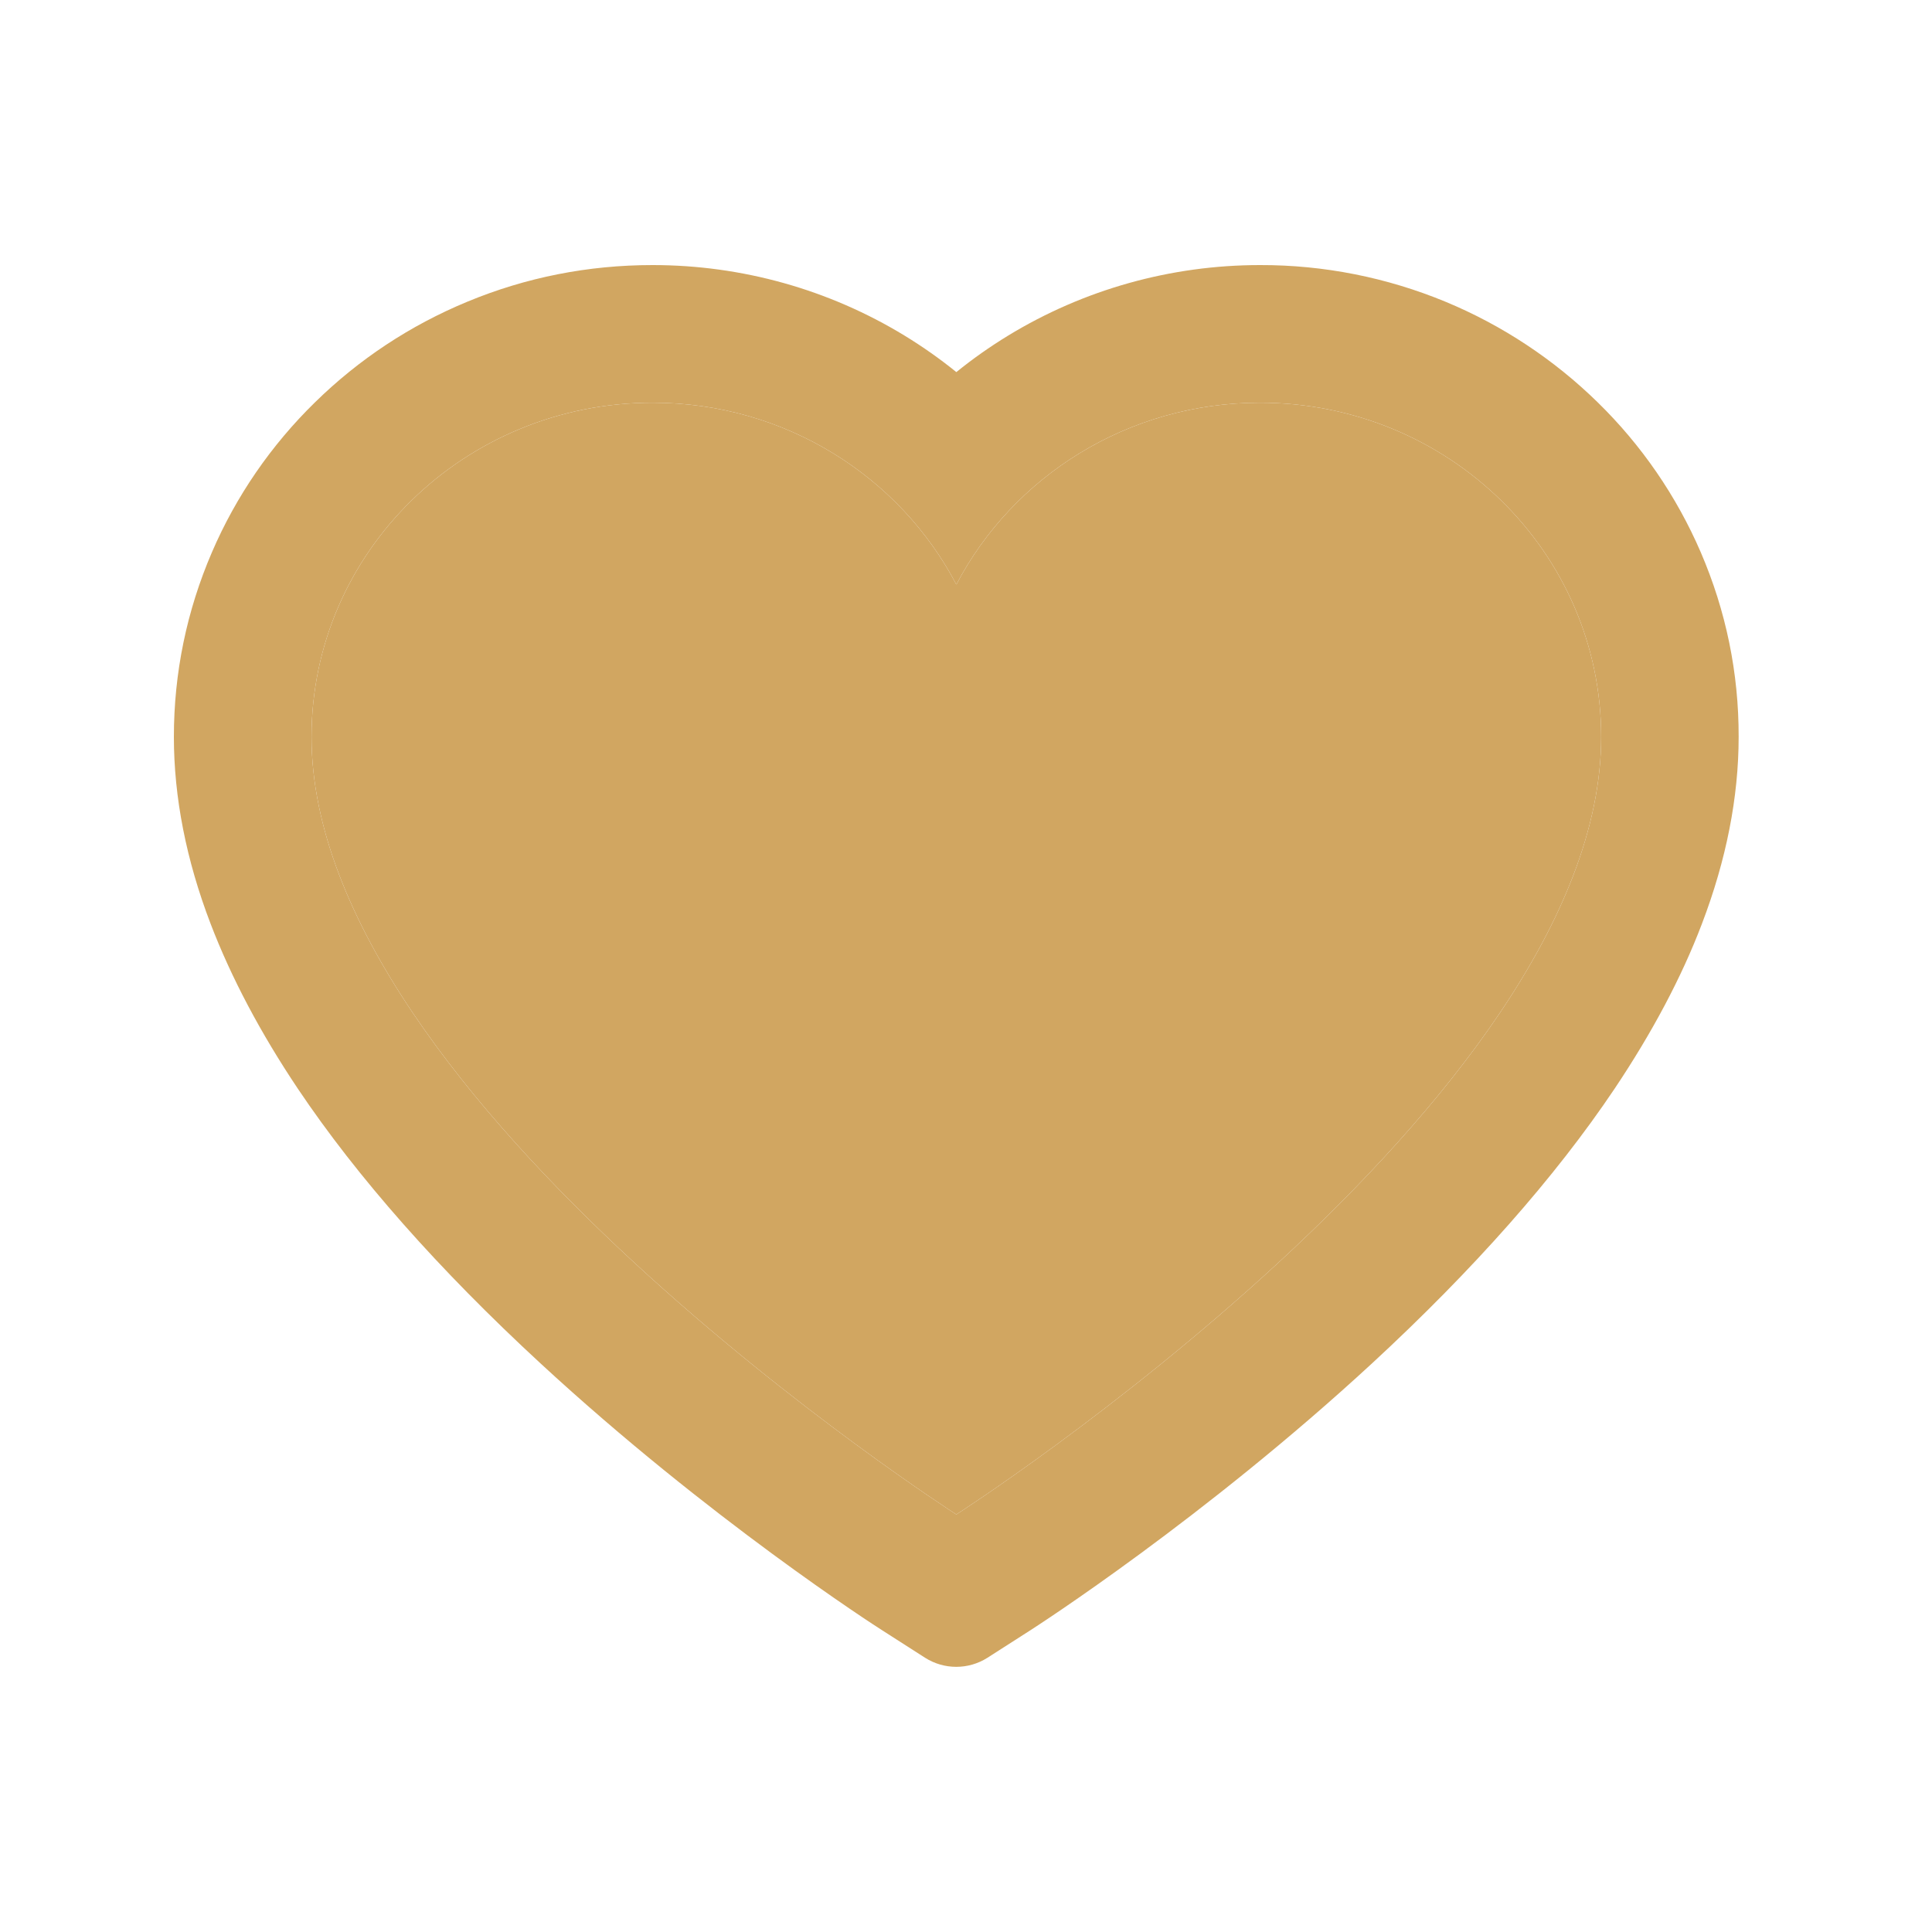 <svg xmlns="http://www.w3.org/2000/svg" width="25" height="25" fill="none" viewBox="0 0 25 25"><path fill="#D1A661" d="M22.008 7.147C21.694 6.419 21.241 5.76 20.674 5.206C20.107 4.651 19.439 4.209 18.706 3.905C17.945 3.59 17.129 3.428 16.305 3.43C15.15 3.43 14.023 3.746 13.043 4.344C12.809 4.487 12.586 4.644 12.375 4.815C12.164 4.644 11.941 4.487 11.707 4.344C10.727 3.746 9.6 3.43 8.445 3.43C7.612 3.43 6.806 3.589 6.045 3.905C5.309 4.21 4.645 4.648 4.076 5.206C3.509 5.76 3.055 6.419 2.742 7.147C2.416 7.904 2.25 8.708 2.25 9.535C2.25 10.316 2.409 11.129 2.726 11.956C2.991 12.648 3.37 13.365 3.855 14.089C4.624 15.235 5.681 16.43 6.994 17.642C9.169 19.651 11.323 21.038 11.414 21.095L11.97 21.451C12.216 21.608 12.532 21.608 12.778 21.451L13.334 21.095C13.425 21.036 15.577 19.651 17.754 17.642C19.066 16.43 20.123 15.235 20.892 14.089C21.377 13.365 21.759 12.648 22.022 11.956C22.338 11.129 22.498 10.316 22.498 9.535C22.5 8.708 22.334 7.904 22.008 7.147ZM12.375 19.597C12.375 19.597 4.031 14.251 4.031 9.535C4.031 7.147 6.007 5.211 8.445 5.211C10.158 5.211 11.644 6.167 12.375 7.564C13.106 6.167 14.592 5.211 16.305 5.211C18.743 5.211 20.719 7.147 20.719 9.535C20.719 14.251 12.375 19.597 12.375 19.597Z"/><path fill="#D1A661" d="M16.305 5.211C14.592 5.211 13.106 6.167 12.375 7.564C11.644 6.167 10.158 5.211 8.445 5.211C6.007 5.211 4.031 7.147 4.031 9.535C4.031 14.251 12.375 19.597 12.375 19.597C12.375 19.597 20.719 14.251 20.719 9.535C20.719 7.147 18.743 5.211 16.305 5.211Z"/></svg>